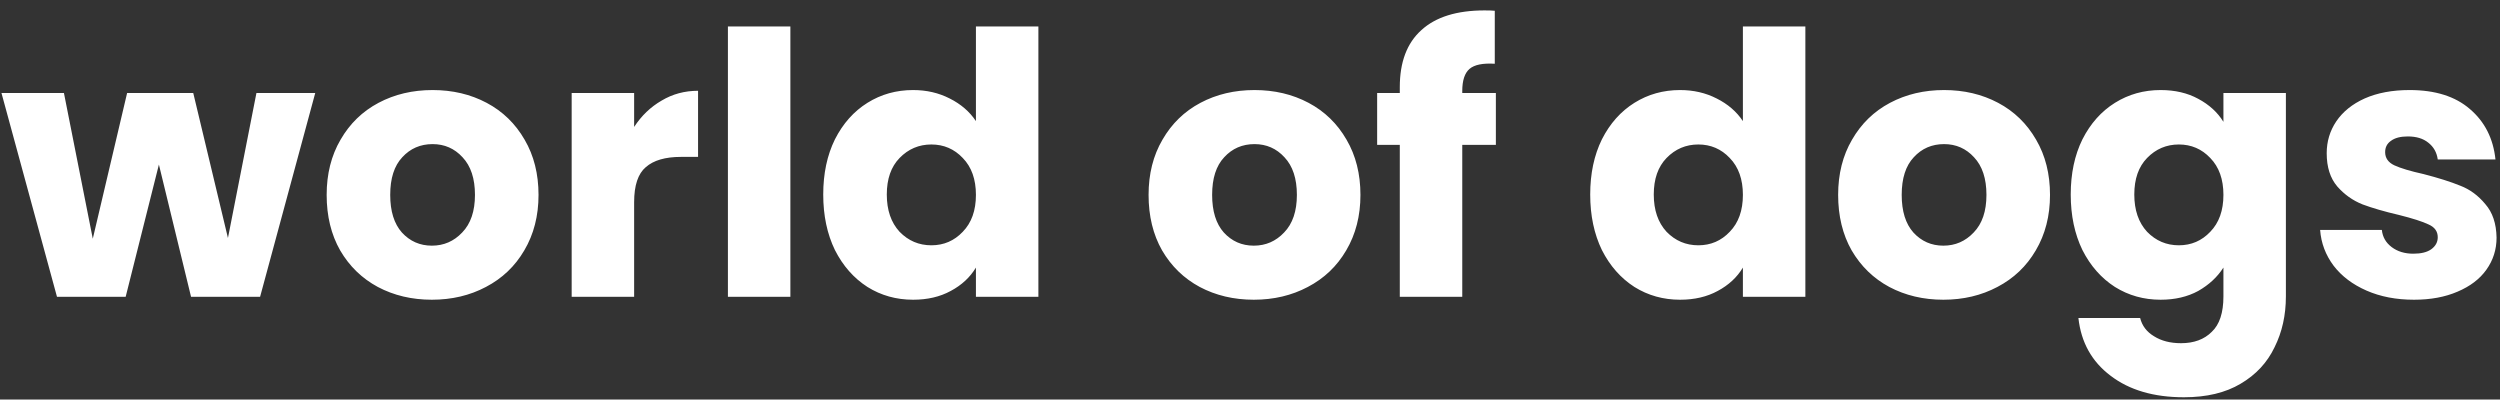 <svg width="219" height="35" viewBox="0 0 219 35" fill="none" xmlns="http://www.w3.org/2000/svg">
<rect x="0" y="0" width="219" height="35" fill="#333333" stroke="none"/>
<path d="M27.616 8.144L22.784 26H16.736L13.92 14.416L11.008 26H4.992L0.128 8.144H5.6L8.128 20.912L11.136 8.144H16.928L19.968 20.848L22.464 8.144H27.616ZM37.831 26.256C36.081 26.256 34.503 25.883 33.095 25.136C31.708 24.389 30.609 23.323 29.799 21.936C29.009 20.549 28.615 18.928 28.615 17.072C28.615 15.237 29.02 13.627 29.831 12.24C30.641 10.832 31.751 9.755 33.159 9.008C34.567 8.261 36.145 7.888 37.895 7.888C39.644 7.888 41.223 8.261 42.631 9.008C44.039 9.755 45.148 10.832 45.959 12.24C46.769 13.627 47.175 15.237 47.175 17.072C47.175 18.907 46.759 20.528 45.927 21.936C45.116 23.323 43.996 24.389 42.567 25.136C41.159 25.883 39.58 26.256 37.831 26.256ZM37.831 21.52C38.876 21.52 39.761 21.136 40.487 20.368C41.233 19.6 41.607 18.501 41.607 17.072C41.607 15.643 41.244 14.544 40.519 13.776C39.815 13.008 38.94 12.624 37.895 12.624C36.828 12.624 35.943 13.008 35.239 13.776C34.535 14.523 34.183 15.621 34.183 17.072C34.183 18.501 34.524 19.6 35.207 20.368C35.911 21.136 36.785 21.52 37.831 21.52ZM55.55 11.12C56.19 10.139 56.99 9.371 57.95 8.816C58.91 8.24 59.976 7.952 61.15 7.952V13.744H59.646C58.28 13.744 57.256 14.043 56.574 14.64C55.891 15.216 55.55 16.24 55.55 17.712V26H50.078V8.144H55.55V11.12ZM69.237 2.32V26H63.765V2.32H69.237ZM72.115 17.04C72.115 15.205 72.456 13.595 73.139 12.208C73.843 10.821 74.792 9.755 75.987 9.008C77.181 8.261 78.515 7.888 79.987 7.888C81.16 7.888 82.227 8.133 83.187 8.624C84.168 9.115 84.936 9.776 85.491 10.608V2.32H90.963V26H85.491V23.44C84.979 24.293 84.243 24.976 83.283 25.488C82.344 26 81.245 26.256 79.987 26.256C78.515 26.256 77.181 25.883 75.987 25.136C74.792 24.368 73.843 23.291 73.139 21.904C72.456 20.496 72.115 18.875 72.115 17.04ZM85.491 17.072C85.491 15.707 85.107 14.629 84.339 13.84C83.592 13.051 82.675 12.656 81.587 12.656C80.499 12.656 79.571 13.051 78.803 13.84C78.056 14.608 77.683 15.675 77.683 17.04C77.683 18.405 78.056 19.493 78.803 20.304C79.571 21.093 80.499 21.488 81.587 21.488C82.675 21.488 83.592 21.093 84.339 20.304C85.107 19.515 85.491 18.437 85.491 17.072ZM109.831 26.256C108.081 26.256 106.503 25.883 105.095 25.136C103.708 24.389 102.609 23.323 101.799 21.936C101.009 20.549 100.615 18.928 100.615 17.072C100.615 15.237 101.02 13.627 101.831 12.24C102.641 10.832 103.751 9.755 105.159 9.008C106.567 8.261 108.145 7.888 109.895 7.888C111.644 7.888 113.223 8.261 114.631 9.008C116.039 9.755 117.148 10.832 117.959 12.24C118.769 13.627 119.175 15.237 119.175 17.072C119.175 18.907 118.759 20.528 117.927 21.936C117.116 23.323 115.996 24.389 114.567 25.136C113.159 25.883 111.58 26.256 109.831 26.256ZM109.831 21.52C110.876 21.52 111.761 21.136 112.487 20.368C113.233 19.6 113.607 18.501 113.607 17.072C113.607 15.643 113.244 14.544 112.519 13.776C111.815 13.008 110.94 12.624 109.895 12.624C108.828 12.624 107.943 13.008 107.239 13.776C106.535 14.523 106.183 15.621 106.183 17.072C106.183 18.501 106.524 19.6 107.207 20.368C107.911 21.136 108.785 21.52 109.831 21.52ZM131.038 12.688H128.094V26H122.622V12.688H120.638V8.144H122.622V7.632C122.622 5.435 123.251 3.771 124.51 2.64C125.768 1.488 127.614 0.912 130.046 0.912C130.451 0.912 130.75 0.923 130.942 0.944V5.584C129.896 5.52 129.16 5.669 128.734 6.032C128.307 6.395 128.094 7.045 128.094 7.984V8.144H131.038V12.688ZM139.302 17.04C139.302 15.205 139.644 13.595 140.326 12.208C141.03 10.821 141.98 9.755 143.174 9.008C144.369 8.261 145.702 7.888 147.174 7.888C148.348 7.888 149.414 8.133 150.374 8.624C151.356 9.115 152.124 9.776 152.678 10.608V2.32H158.15V26H152.678V23.44C152.166 24.293 151.43 24.976 150.47 25.488C149.532 26 148.433 26.256 147.174 26.256C145.702 26.256 144.369 25.883 143.174 25.136C141.98 24.368 141.03 23.291 140.326 21.904C139.644 20.496 139.302 18.875 139.302 17.04ZM152.678 17.072C152.678 15.707 152.294 14.629 151.526 13.84C150.78 13.051 149.862 12.656 148.774 12.656C147.686 12.656 146.758 13.051 145.99 13.84C145.244 14.608 144.87 15.675 144.87 17.04C144.87 18.405 145.244 19.493 145.99 20.304C146.758 21.093 147.686 21.488 148.774 21.488C149.862 21.488 150.78 21.093 151.526 20.304C152.294 19.515 152.678 18.437 152.678 17.072ZM170.237 26.256C168.488 26.256 166.909 25.883 165.501 25.136C164.114 24.389 163.016 23.323 162.205 21.936C161.416 20.549 161.021 18.928 161.021 17.072C161.021 15.237 161.426 13.627 162.237 12.24C163.048 10.832 164.157 9.755 165.565 9.008C166.973 8.261 168.552 7.888 170.301 7.888C172.05 7.888 173.629 8.261 175.037 9.008C176.445 9.755 177.554 10.832 178.365 12.24C179.176 13.627 179.581 15.237 179.581 17.072C179.581 18.907 179.165 20.528 178.333 21.936C177.522 23.323 176.402 24.389 174.973 25.136C173.565 25.883 171.986 26.256 170.237 26.256ZM170.237 21.52C171.282 21.52 172.168 21.136 172.893 20.368C173.64 19.6 174.013 18.501 174.013 17.072C174.013 15.643 173.65 14.544 172.925 13.776C172.221 13.008 171.346 12.624 170.301 12.624C169.234 12.624 168.349 13.008 167.645 13.776C166.941 14.523 166.589 15.621 166.589 17.072C166.589 18.501 166.93 19.6 167.613 20.368C168.317 21.136 169.192 21.52 170.237 21.52ZM189.268 7.888C190.527 7.888 191.625 8.144 192.564 8.656C193.524 9.168 194.26 9.84 194.772 10.672V8.144H200.244V25.968C200.244 27.611 199.913 29.093 199.252 30.416C198.612 31.76 197.62 32.827 196.276 33.616C194.953 34.405 193.3 34.8 191.316 34.8C188.671 34.8 186.527 34.171 184.884 32.912C183.241 31.675 182.303 29.989 182.068 27.856H187.476C187.647 28.539 188.052 29.072 188.692 29.456C189.332 29.861 190.121 30.064 191.06 30.064C192.191 30.064 193.087 29.733 193.748 29.072C194.431 28.432 194.772 27.397 194.772 25.968V23.44C194.239 24.272 193.503 24.955 192.564 25.488C191.625 26 190.527 26.256 189.268 26.256C187.796 26.256 186.463 25.883 185.268 25.136C184.073 24.368 183.124 23.291 182.42 21.904C181.737 20.496 181.396 18.875 181.396 17.04C181.396 15.205 181.737 13.595 182.42 12.208C183.124 10.821 184.073 9.755 185.268 9.008C186.463 8.261 187.796 7.888 189.268 7.888ZM194.772 17.072C194.772 15.707 194.388 14.629 193.62 13.84C192.873 13.051 191.956 12.656 190.868 12.656C189.78 12.656 188.852 13.051 188.084 13.84C187.337 14.608 186.964 15.675 186.964 17.04C186.964 18.405 187.337 19.493 188.084 20.304C188.852 21.093 189.78 21.488 190.868 21.488C191.956 21.488 192.873 21.093 193.62 20.304C194.388 19.515 194.772 18.437 194.772 17.072ZM211.467 26.256C209.909 26.256 208.523 25.989 207.307 25.456C206.091 24.923 205.131 24.197 204.427 23.28C203.723 22.341 203.328 21.296 203.243 20.144H208.651C208.715 20.763 209.003 21.264 209.515 21.648C210.027 22.032 210.656 22.224 211.403 22.224C212.085 22.224 212.608 22.096 212.971 21.84C213.355 21.563 213.547 21.211 213.547 20.784C213.547 20.272 213.28 19.899 212.747 19.664C212.213 19.408 211.349 19.131 210.155 18.832C208.875 18.533 207.808 18.224 206.955 17.904C206.101 17.563 205.365 17.04 204.747 16.336C204.128 15.611 203.819 14.64 203.819 13.424C203.819 12.4 204.096 11.472 204.651 10.64C205.227 9.787 206.059 9.115 207.147 8.624C208.256 8.133 209.568 7.888 211.083 7.888C213.323 7.888 215.083 8.443 216.363 9.552C217.664 10.661 218.411 12.133 218.603 13.968H213.547C213.461 13.349 213.184 12.859 212.715 12.496C212.267 12.133 211.669 11.952 210.923 11.952C210.283 11.952 209.792 12.08 209.451 12.336C209.109 12.571 208.939 12.901 208.939 13.328C208.939 13.84 209.205 14.224 209.739 14.48C210.293 14.736 211.147 14.992 212.299 15.248C213.621 15.589 214.699 15.931 215.531 16.272C216.363 16.592 217.088 17.125 217.707 17.872C218.347 18.597 218.677 19.579 218.699 20.816C218.699 21.861 218.4 22.8 217.803 23.632C217.227 24.443 216.384 25.083 215.275 25.552C214.187 26.021 212.917 26.256 211.467 26.256Z" fill="white"/>
</svg>
